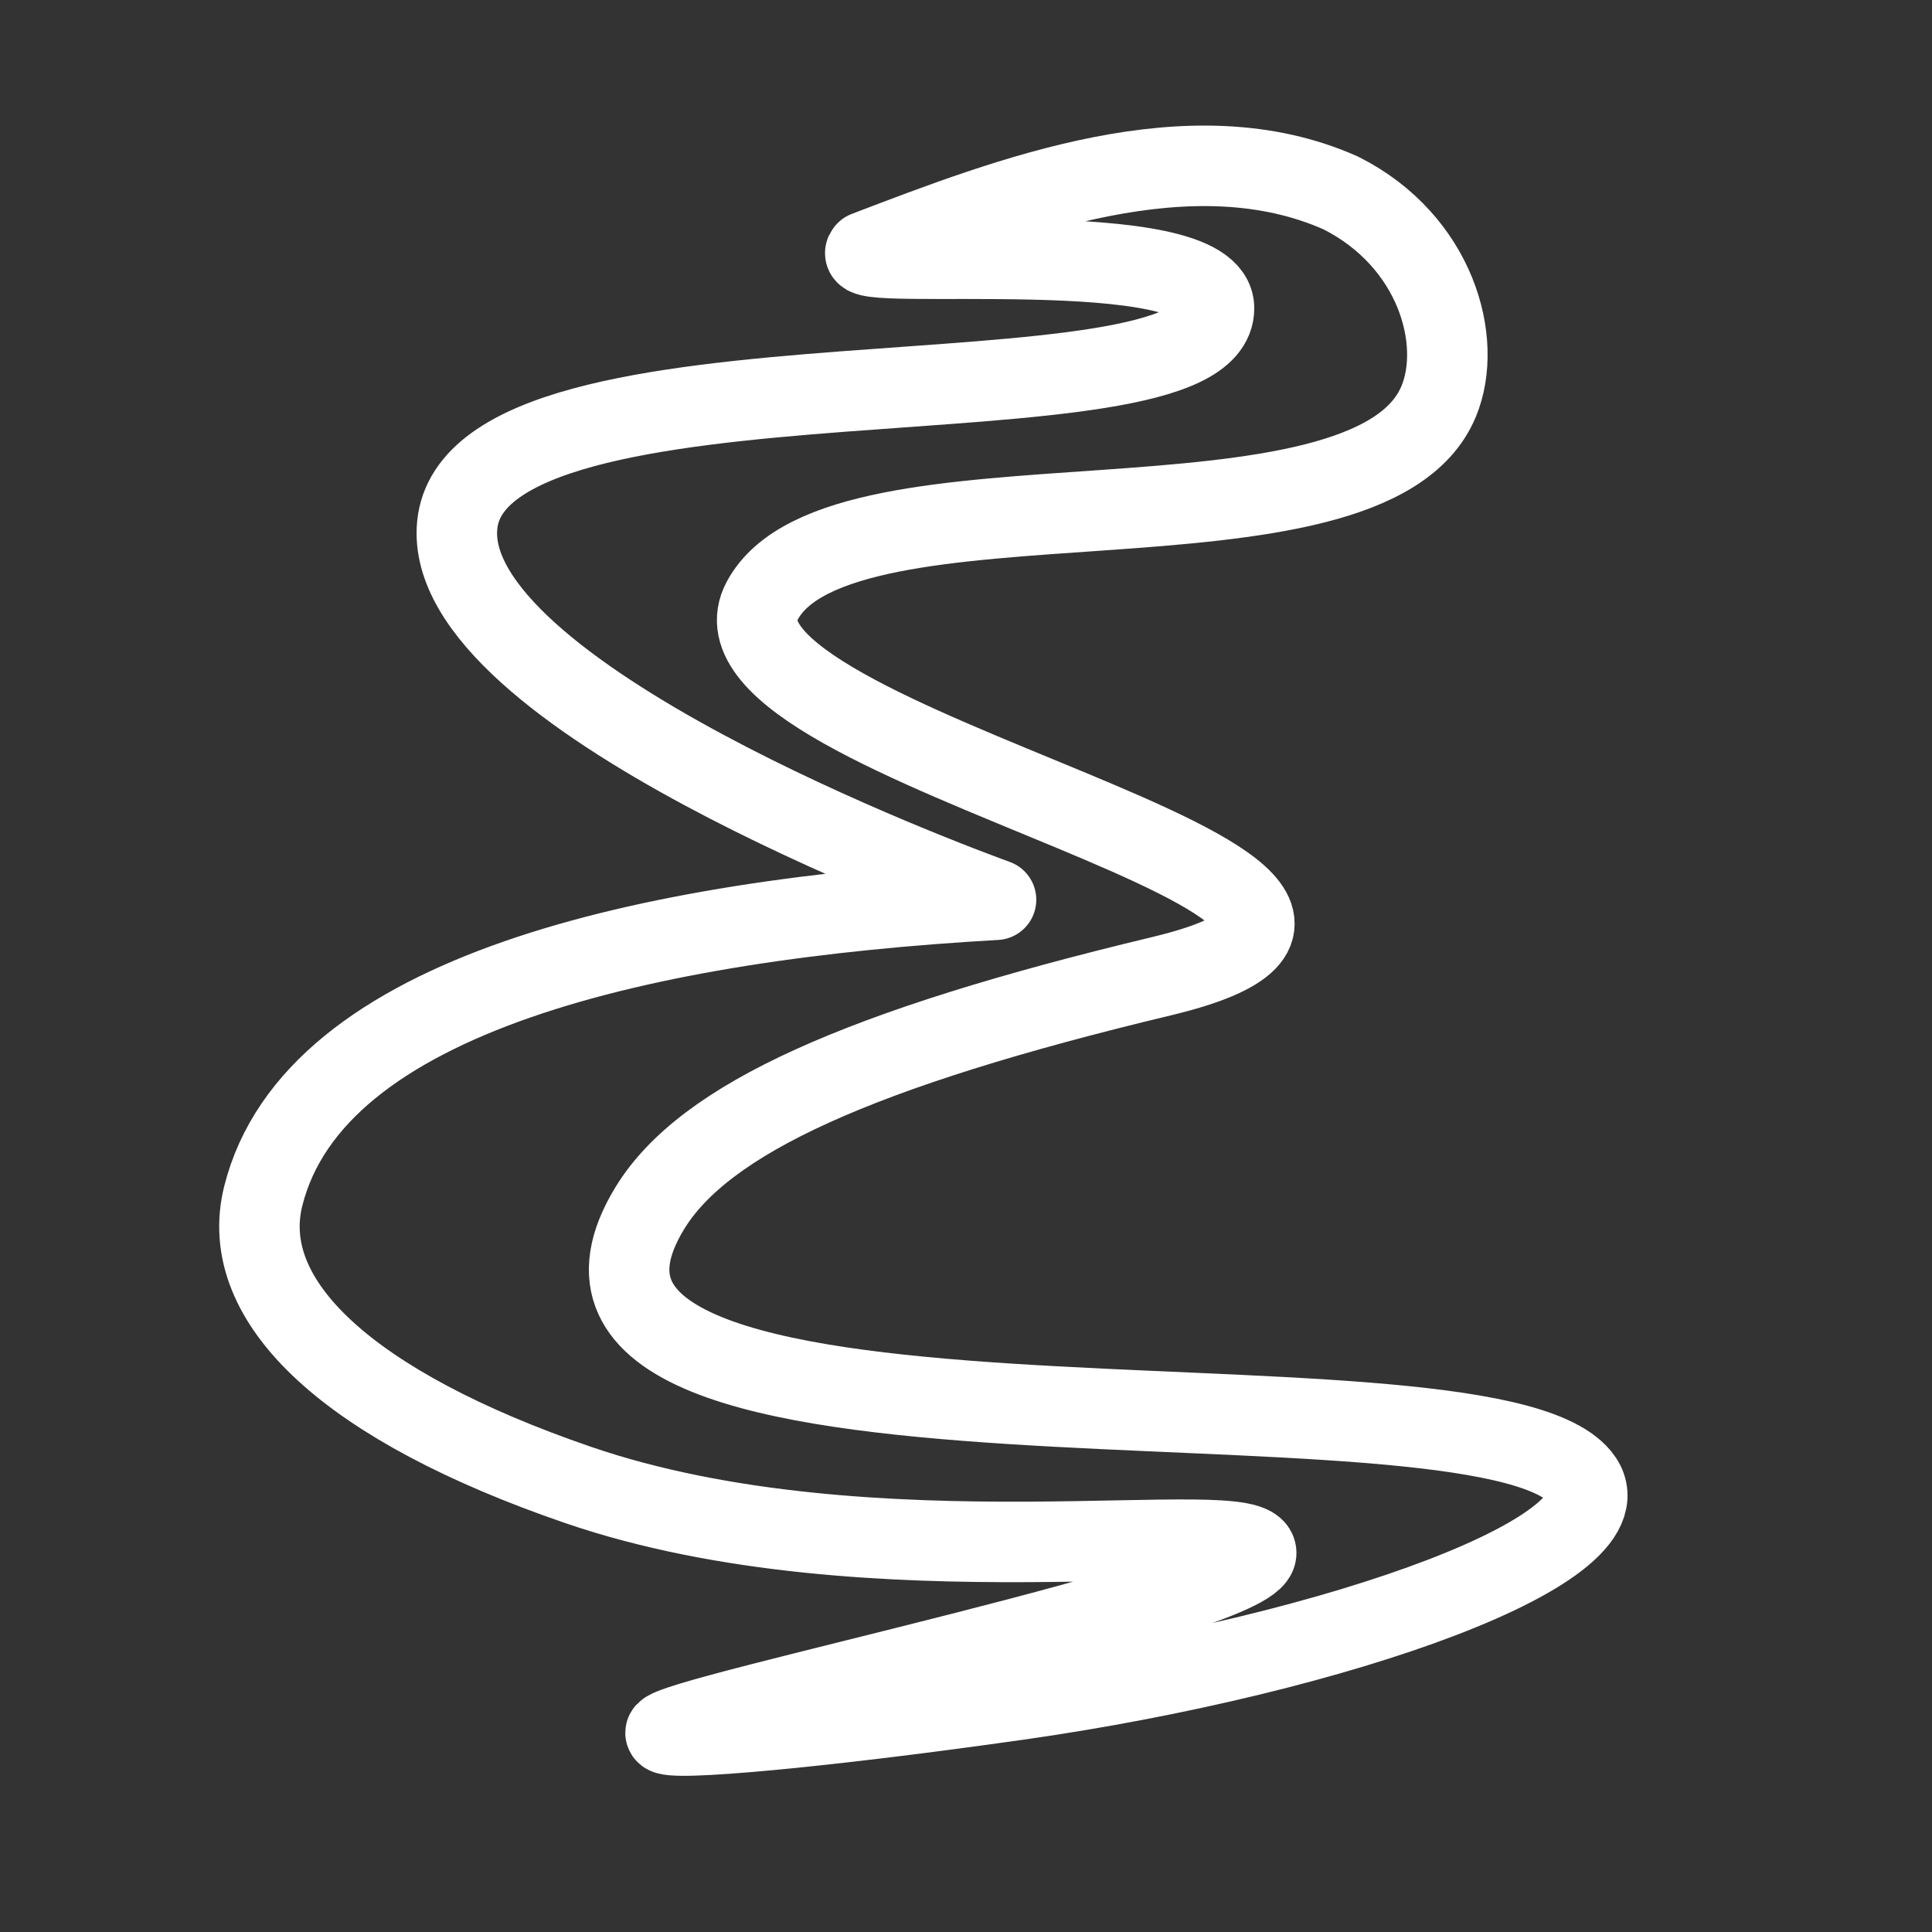 <?xml version="1.0" encoding="UTF-8"?><svg id="a" xmlns="http://www.w3.org/2000/svg" viewBox="0 0 48 48"><rect x="0" y="0" width="48" height="48" fill="#333333" stroke="none"/><defs><style>.b{stroke-width:2px;fill:none;stroke:#fff;stroke-linecap:round;stroke-linejoin:round;}</style></defs><path class="b" d="m25.271,42.235c8.049-1.146,15.436-3.796,13.98-5.55-2.565-3.091-27.476.495-23.108-6.667,1.354-2.221,5.197-3.963,12.709-5.763,9.131-2.187-11.849-5.717-9.914-9.332,1.924-3.595,15.066-.75,16.806-4.952.619-1.494-.068-3.982-2.427-5.174-3.713-1.657-8.211.081-11.798,1.452-.524.524,8.643-.474,8.643,1.41,0,3.137-18.325.585-18.802,5.384-.418,4.205,12.267,8.905,13.386,9.311-8.699.494-16.942,2.329-18.205,7.359-.663,2.643,2.152,5.23,7.804,7.174,7.336,2.522,16.865.702,16.865,1.698,0,1.057-14.675,4.077-14.675,4.467,0,.23,4.011-.145,8.735-.818h.001Z"/></svg>